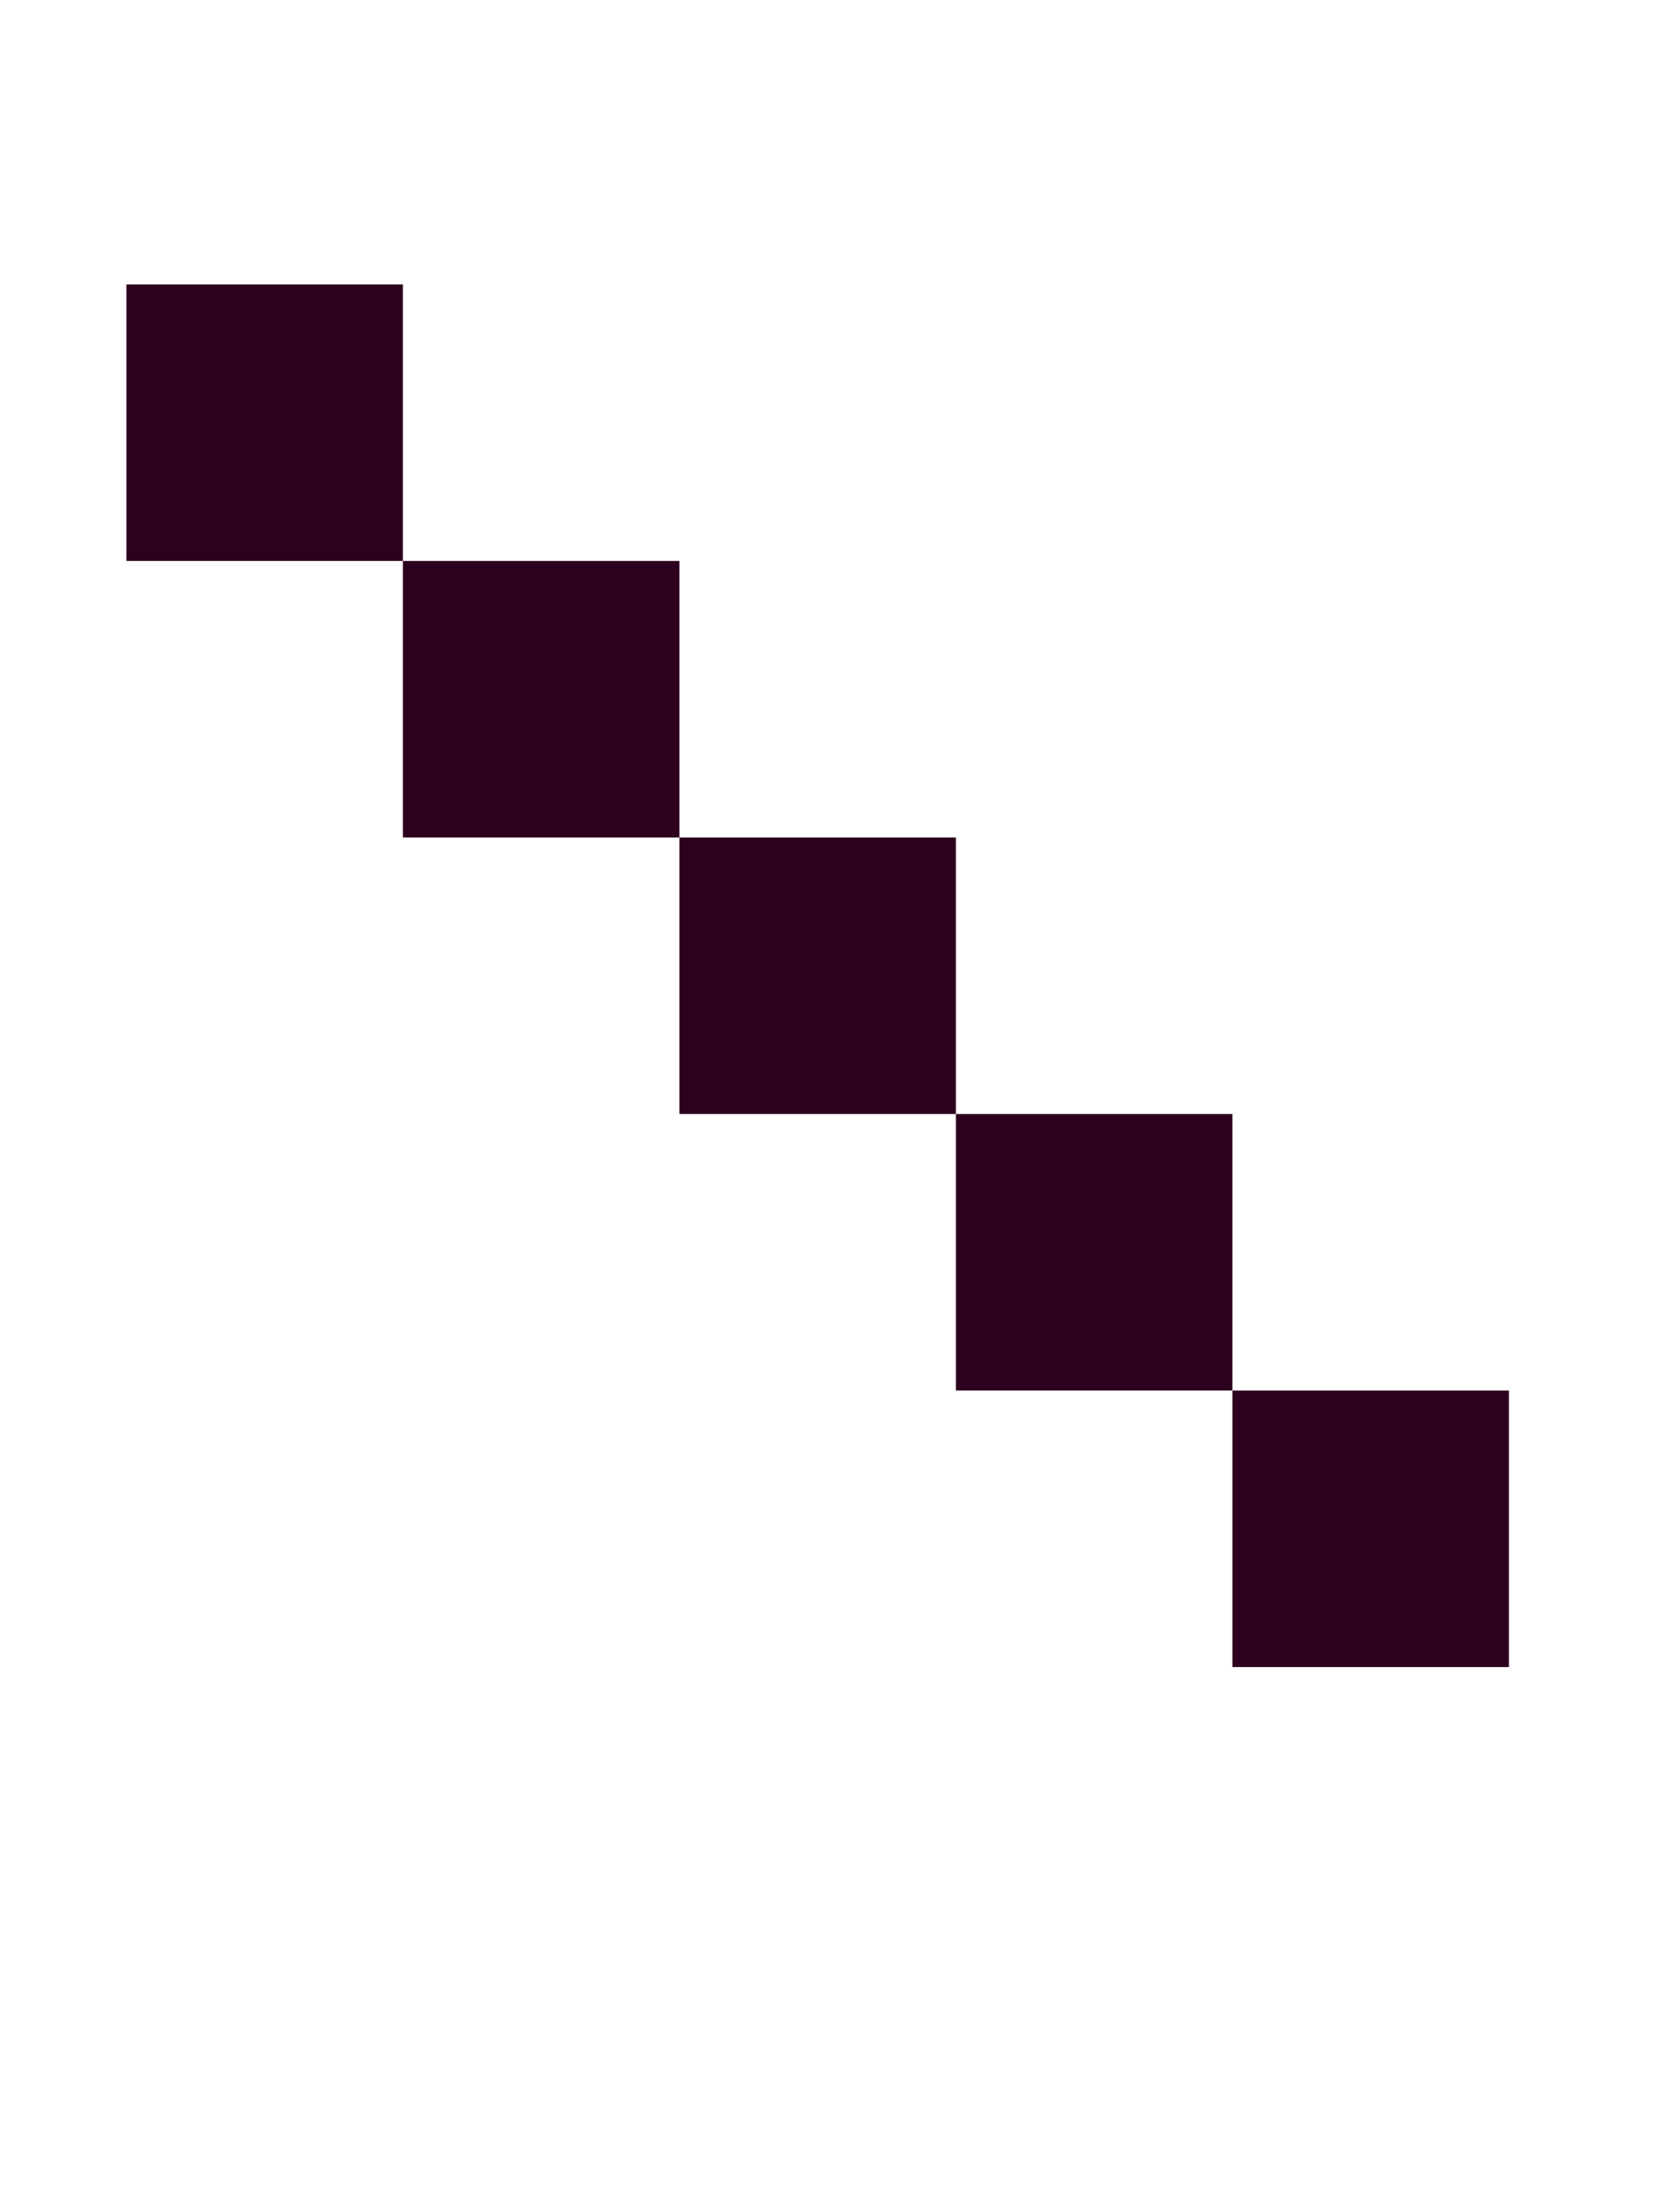 <svg width="600" height="800" version="1.1" viewBox="0 0 158.75 211.67" xmlns="http://www.w3.org/2000/svg" xmlns:cc="http://creativecommons.org/ns#" xmlns:dc="http://purl.org/dc/elements/1.1/" xmlns:rdf="http://www.w3.org/1999/02/22-rdf-syntax-ns#">
 <g fill="#2c001e" stroke-linecap="round" stroke-width=".165">
  <rect x="38.554" y="53.673" width="26.458" height="26.458" stop-color="#000000"/>
  <rect x="65.012" y="80.131" width="26.458" height="26.458" stop-color="#000000"/>
  <rect x="91.47" y="106.59" width="26.458" height="26.458" stop-color="#000000"/>
  <rect x="117.93" y="133.05" width="26.458" height="26.458" stop-color="#000000"/>
  <rect x="12.095" y="27.214" width="26.458" height="26.458" stop-color="#000000"/>
 </g>
</svg>
